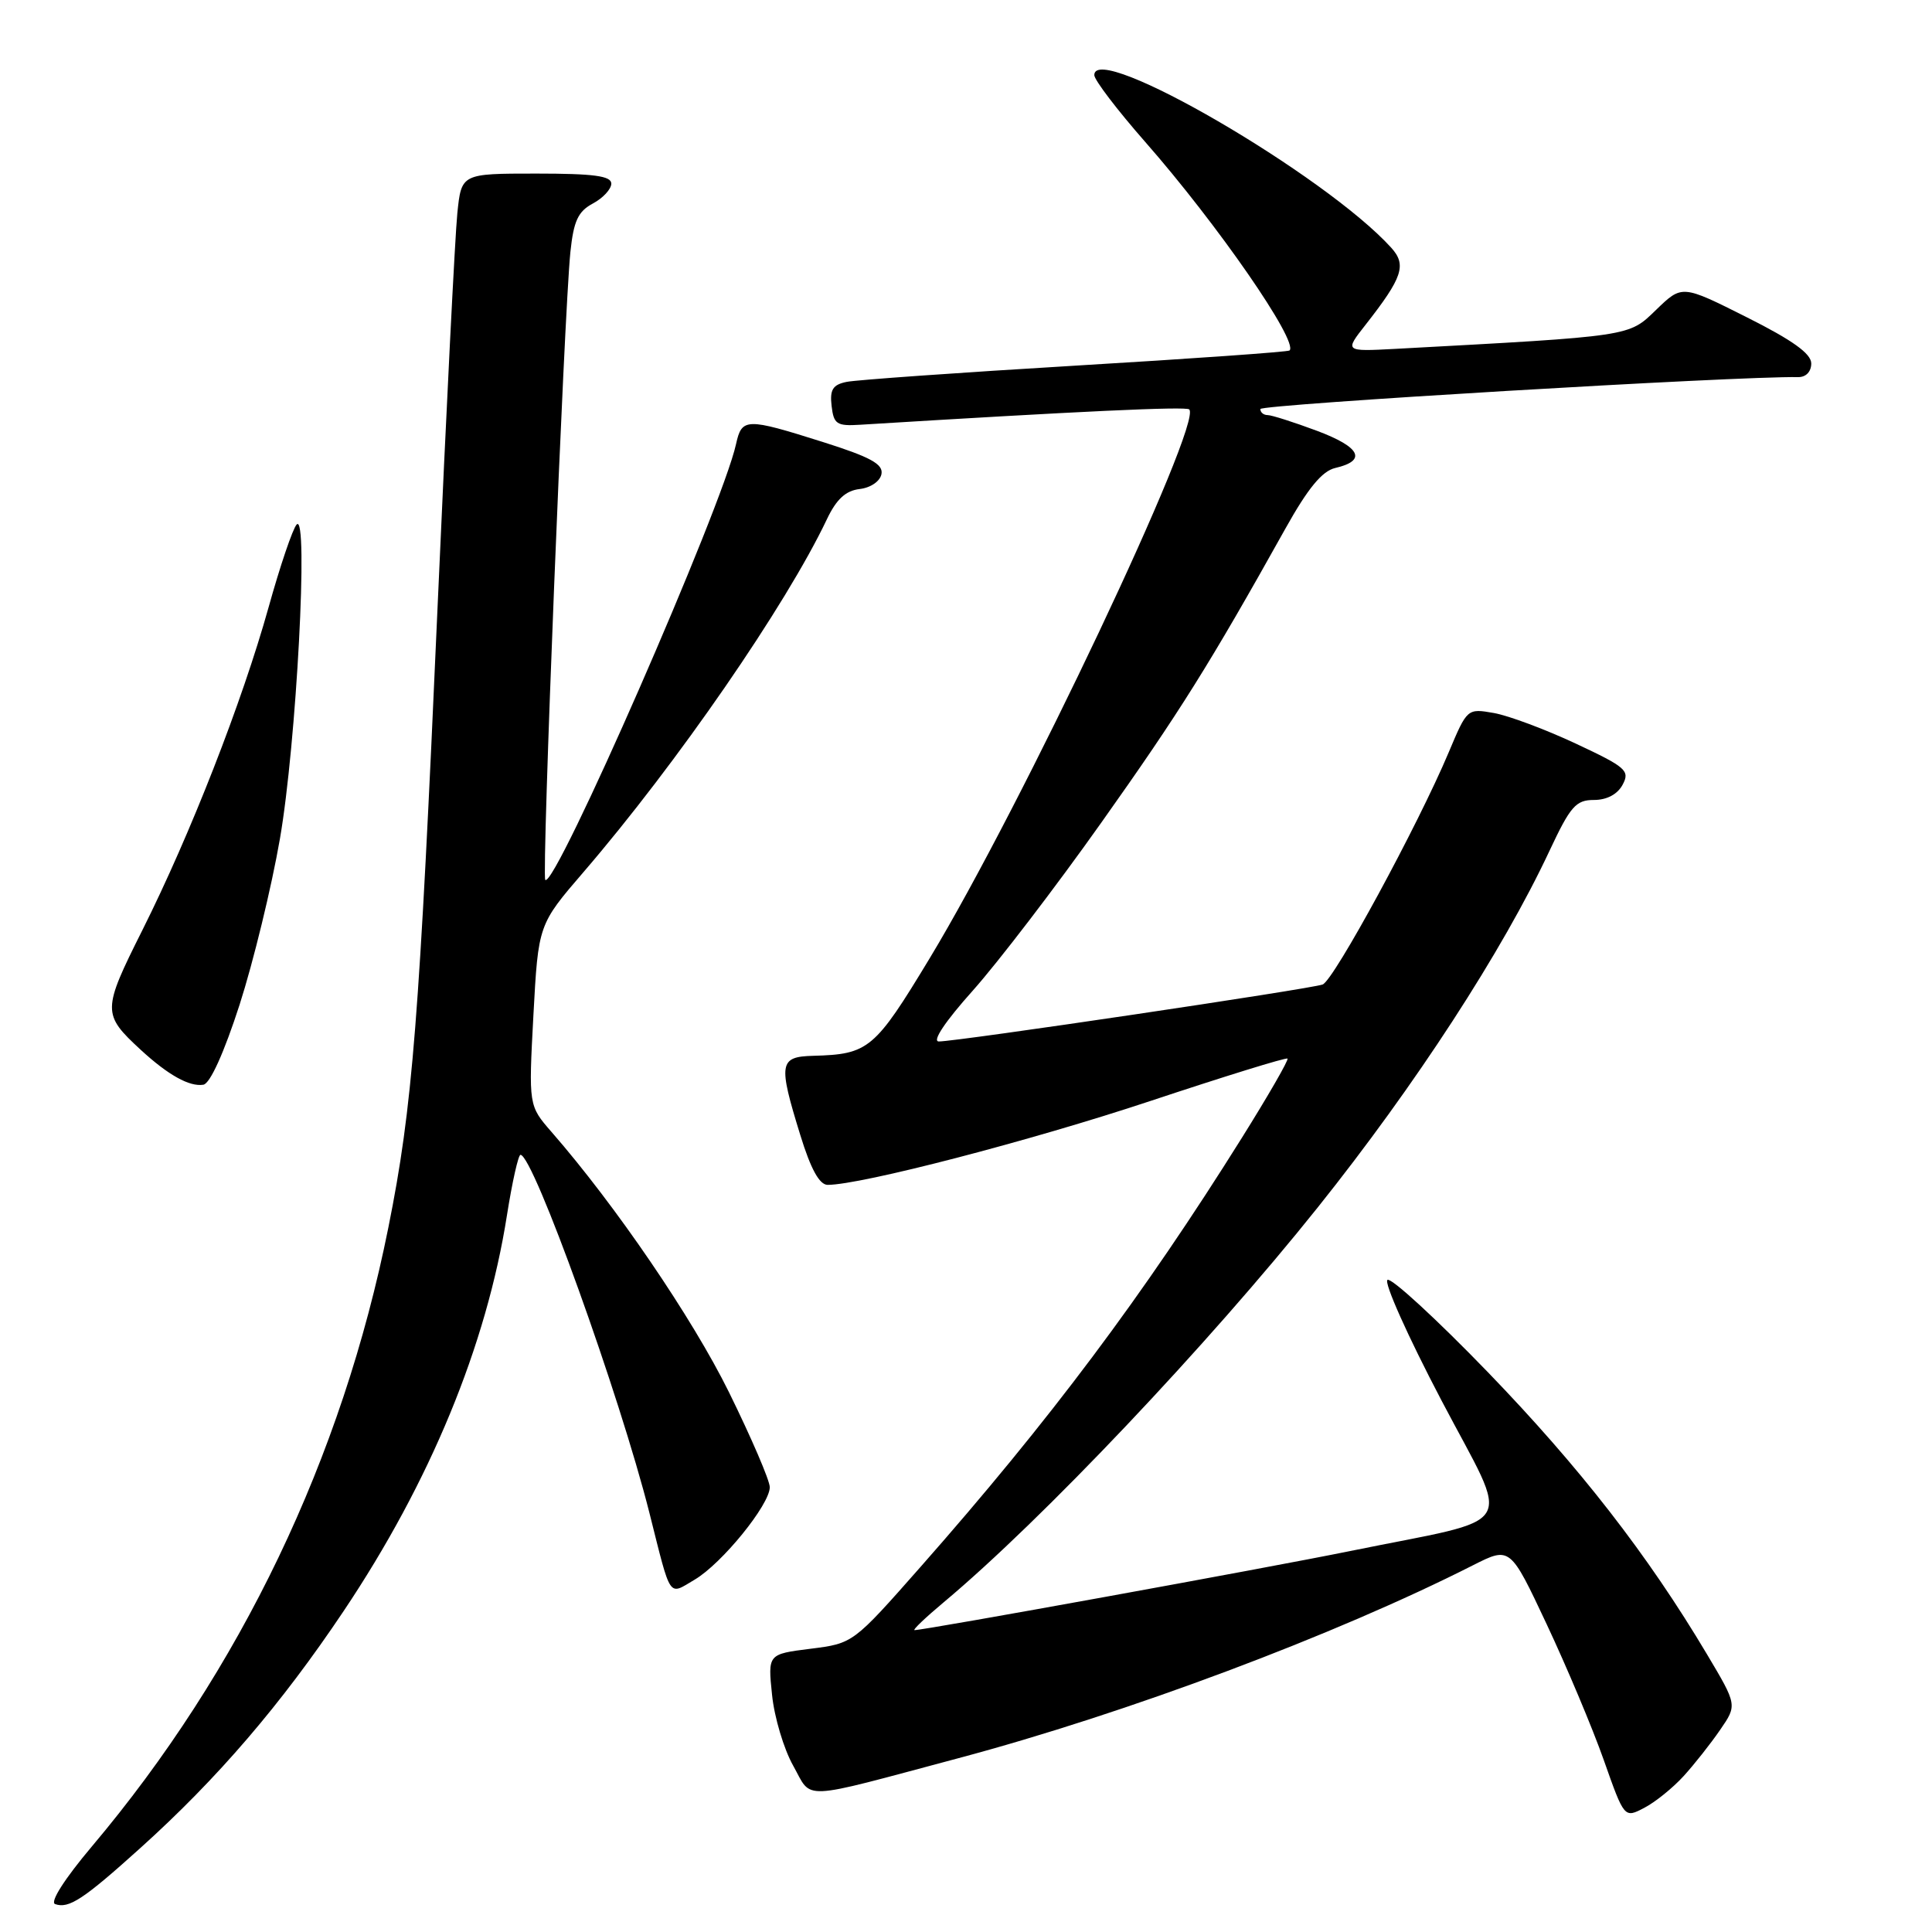 <?xml version="1.0" encoding="UTF-8" standalone="no"?>
<!DOCTYPE svg PUBLIC "-//W3C//DTD SVG 1.1//EN" "http://www.w3.org/Graphics/SVG/1.1/DTD/svg11.dtd" >
<svg xmlns="http://www.w3.org/2000/svg" xmlns:xlink="http://www.w3.org/1999/xlink" version="1.1" viewBox="0 0 256 256">
 <g >
 <path fill="currentColor"
d=" M 18.60 244.87 C 28.83 235.66 37.25 225.84 45.53 213.48 C 56.99 196.38 64.46 178.28 67.17 161.05 C 67.87 156.62 68.68 153.01 68.97 153.02 C 70.68 153.07 82.11 184.85 86.06 200.50 C 88.97 212.06 88.52 211.39 92.05 209.31 C 95.66 207.18 102.00 199.37 102.00 197.06 C 102.00 196.17 99.56 190.51 96.59 184.47 C 91.75 174.66 81.56 159.71 73.09 150.00 C 70.04 146.50 70.04 146.50 70.68 134.51 C 71.33 122.51 71.33 122.51 77.34 115.53 C 89.70 101.16 104.16 80.20 109.57 68.80 C 110.83 66.15 112.05 65.02 113.90 64.80 C 115.37 64.63 116.62 63.77 116.80 62.81 C 117.05 61.50 115.34 60.56 109.01 58.56 C 98.85 55.35 98.30 55.37 97.53 58.84 C 95.71 67.16 73.52 117.85 72.25 116.59 C 71.76 116.09 74.74 41.64 75.58 33.39 C 76.01 29.29 76.59 28.02 78.55 26.97 C 79.90 26.25 81.00 25.06 81.00 24.33 C 81.00 23.31 78.67 23.00 71.07 23.00 C 61.14 23.00 61.14 23.00 60.60 28.25 C 60.30 31.14 59.13 54.42 58.00 80.00 C 55.56 135.43 54.67 146.66 51.46 162.65 C 45.34 193.19 31.88 221.30 12.16 244.68 C 8.56 248.95 6.59 252.04 7.30 252.30 C 9.11 252.95 11.05 251.68 18.60 244.87 Z  M 223.09 235.34 C 224.51 233.78 226.69 231.02 227.93 229.21 C 230.19 225.93 230.19 225.93 226.19 219.21 C 218.34 206.02 209.31 194.41 197.14 181.81 C 190.34 174.78 184.36 169.28 183.85 169.59 C 183.34 169.91 186.55 177.08 190.99 185.54 C 200.26 203.22 201.66 200.88 178.91 205.52 C 167.80 207.78 122.54 216.00 121.18 216.00 C 120.88 216.00 122.63 214.33 125.07 212.29 C 138.02 201.46 160.08 178.17 174.60 160.00 C 187.56 143.78 199.09 126.04 205.31 112.75 C 208.08 106.84 208.81 106.00 211.20 106.00 C 212.92 106.00 214.33 105.25 215.01 103.97 C 216.00 102.12 215.46 101.65 208.80 98.53 C 204.78 96.65 199.91 94.83 197.96 94.48 C 194.42 93.86 194.41 93.87 191.96 99.69 C 187.89 109.36 176.75 129.88 175.26 130.45 C 173.72 131.04 126.84 138.00 124.40 138.00 C 123.47 138.00 125.24 135.35 128.91 131.25 C 132.22 127.54 139.89 117.53 145.93 109.00 C 156.28 94.41 160.28 88.03 170.33 70.03 C 173.31 64.69 175.19 62.41 176.93 62.01 C 181.16 61.03 180.28 59.25 174.52 57.09 C 171.44 55.94 168.49 55.00 167.96 55.00 C 167.43 55.00 167.00 54.64 167.00 54.20 C 167.00 53.59 230.30 49.82 238.25 49.97 C 239.29 49.99 240.00 49.26 240.00 48.16 C 240.00 46.86 237.52 45.08 231.44 42.03 C 222.88 37.73 222.88 37.73 219.46 41.04 C 215.76 44.62 216.43 44.52 184.83 46.23 C 178.16 46.58 178.16 46.58 180.94 43.04 C 185.86 36.76 186.41 35.11 184.35 32.83 C 175.63 23.20 145.00 5.39 145.00 9.95 C 145.00 10.60 148.04 14.58 151.75 18.81 C 161.28 29.66 172.10 45.29 170.87 46.44 C 170.67 46.63 157.90 47.53 142.50 48.45 C 127.10 49.37 113.46 50.34 112.19 50.60 C 110.35 50.97 109.94 51.63 110.19 53.78 C 110.47 56.21 110.87 56.48 114.00 56.28 C 142.89 54.50 157.17 53.83 157.58 54.25 C 159.39 56.05 135.38 106.81 123.18 126.99 C 115.89 139.05 115.10 139.70 107.75 139.90 C 103.24 140.02 103.10 140.88 106.04 150.39 C 107.43 154.91 108.58 157.00 109.67 157.00 C 114.08 157.00 136.53 151.17 152.39 145.90 C 162.23 142.63 170.43 140.09 170.60 140.27 C 170.78 140.44 168.05 145.18 164.54 150.79 C 151.50 171.64 139.07 188.24 121.97 207.63 C 113.04 217.76 113.04 217.76 107.39 218.47 C 101.74 219.18 101.74 219.18 102.30 224.57 C 102.60 227.54 103.86 231.76 105.10 233.96 C 107.69 238.58 105.63 238.67 127.03 232.96 C 149.30 227.02 176.91 216.67 195.19 207.40 C 200.10 204.92 200.10 204.92 204.94 215.21 C 207.60 220.87 211.01 228.97 212.51 233.22 C 215.23 240.93 215.23 240.93 217.87 239.55 C 219.32 238.80 221.67 236.90 223.09 235.34 Z  M 31.74 133.15 C 33.57 127.46 35.98 117.56 37.09 111.15 C 39.27 98.62 40.91 67.79 39.31 69.50 C 38.79 70.05 37.11 75.00 35.58 80.50 C 32.08 93.03 25.23 110.55 18.85 123.28 C 13.53 133.90 13.53 134.38 18.66 139.12 C 22.28 142.45 25.11 144.03 26.95 143.73 C 27.84 143.58 29.69 139.49 31.74 133.15 Z "/>
</g>
</svg>